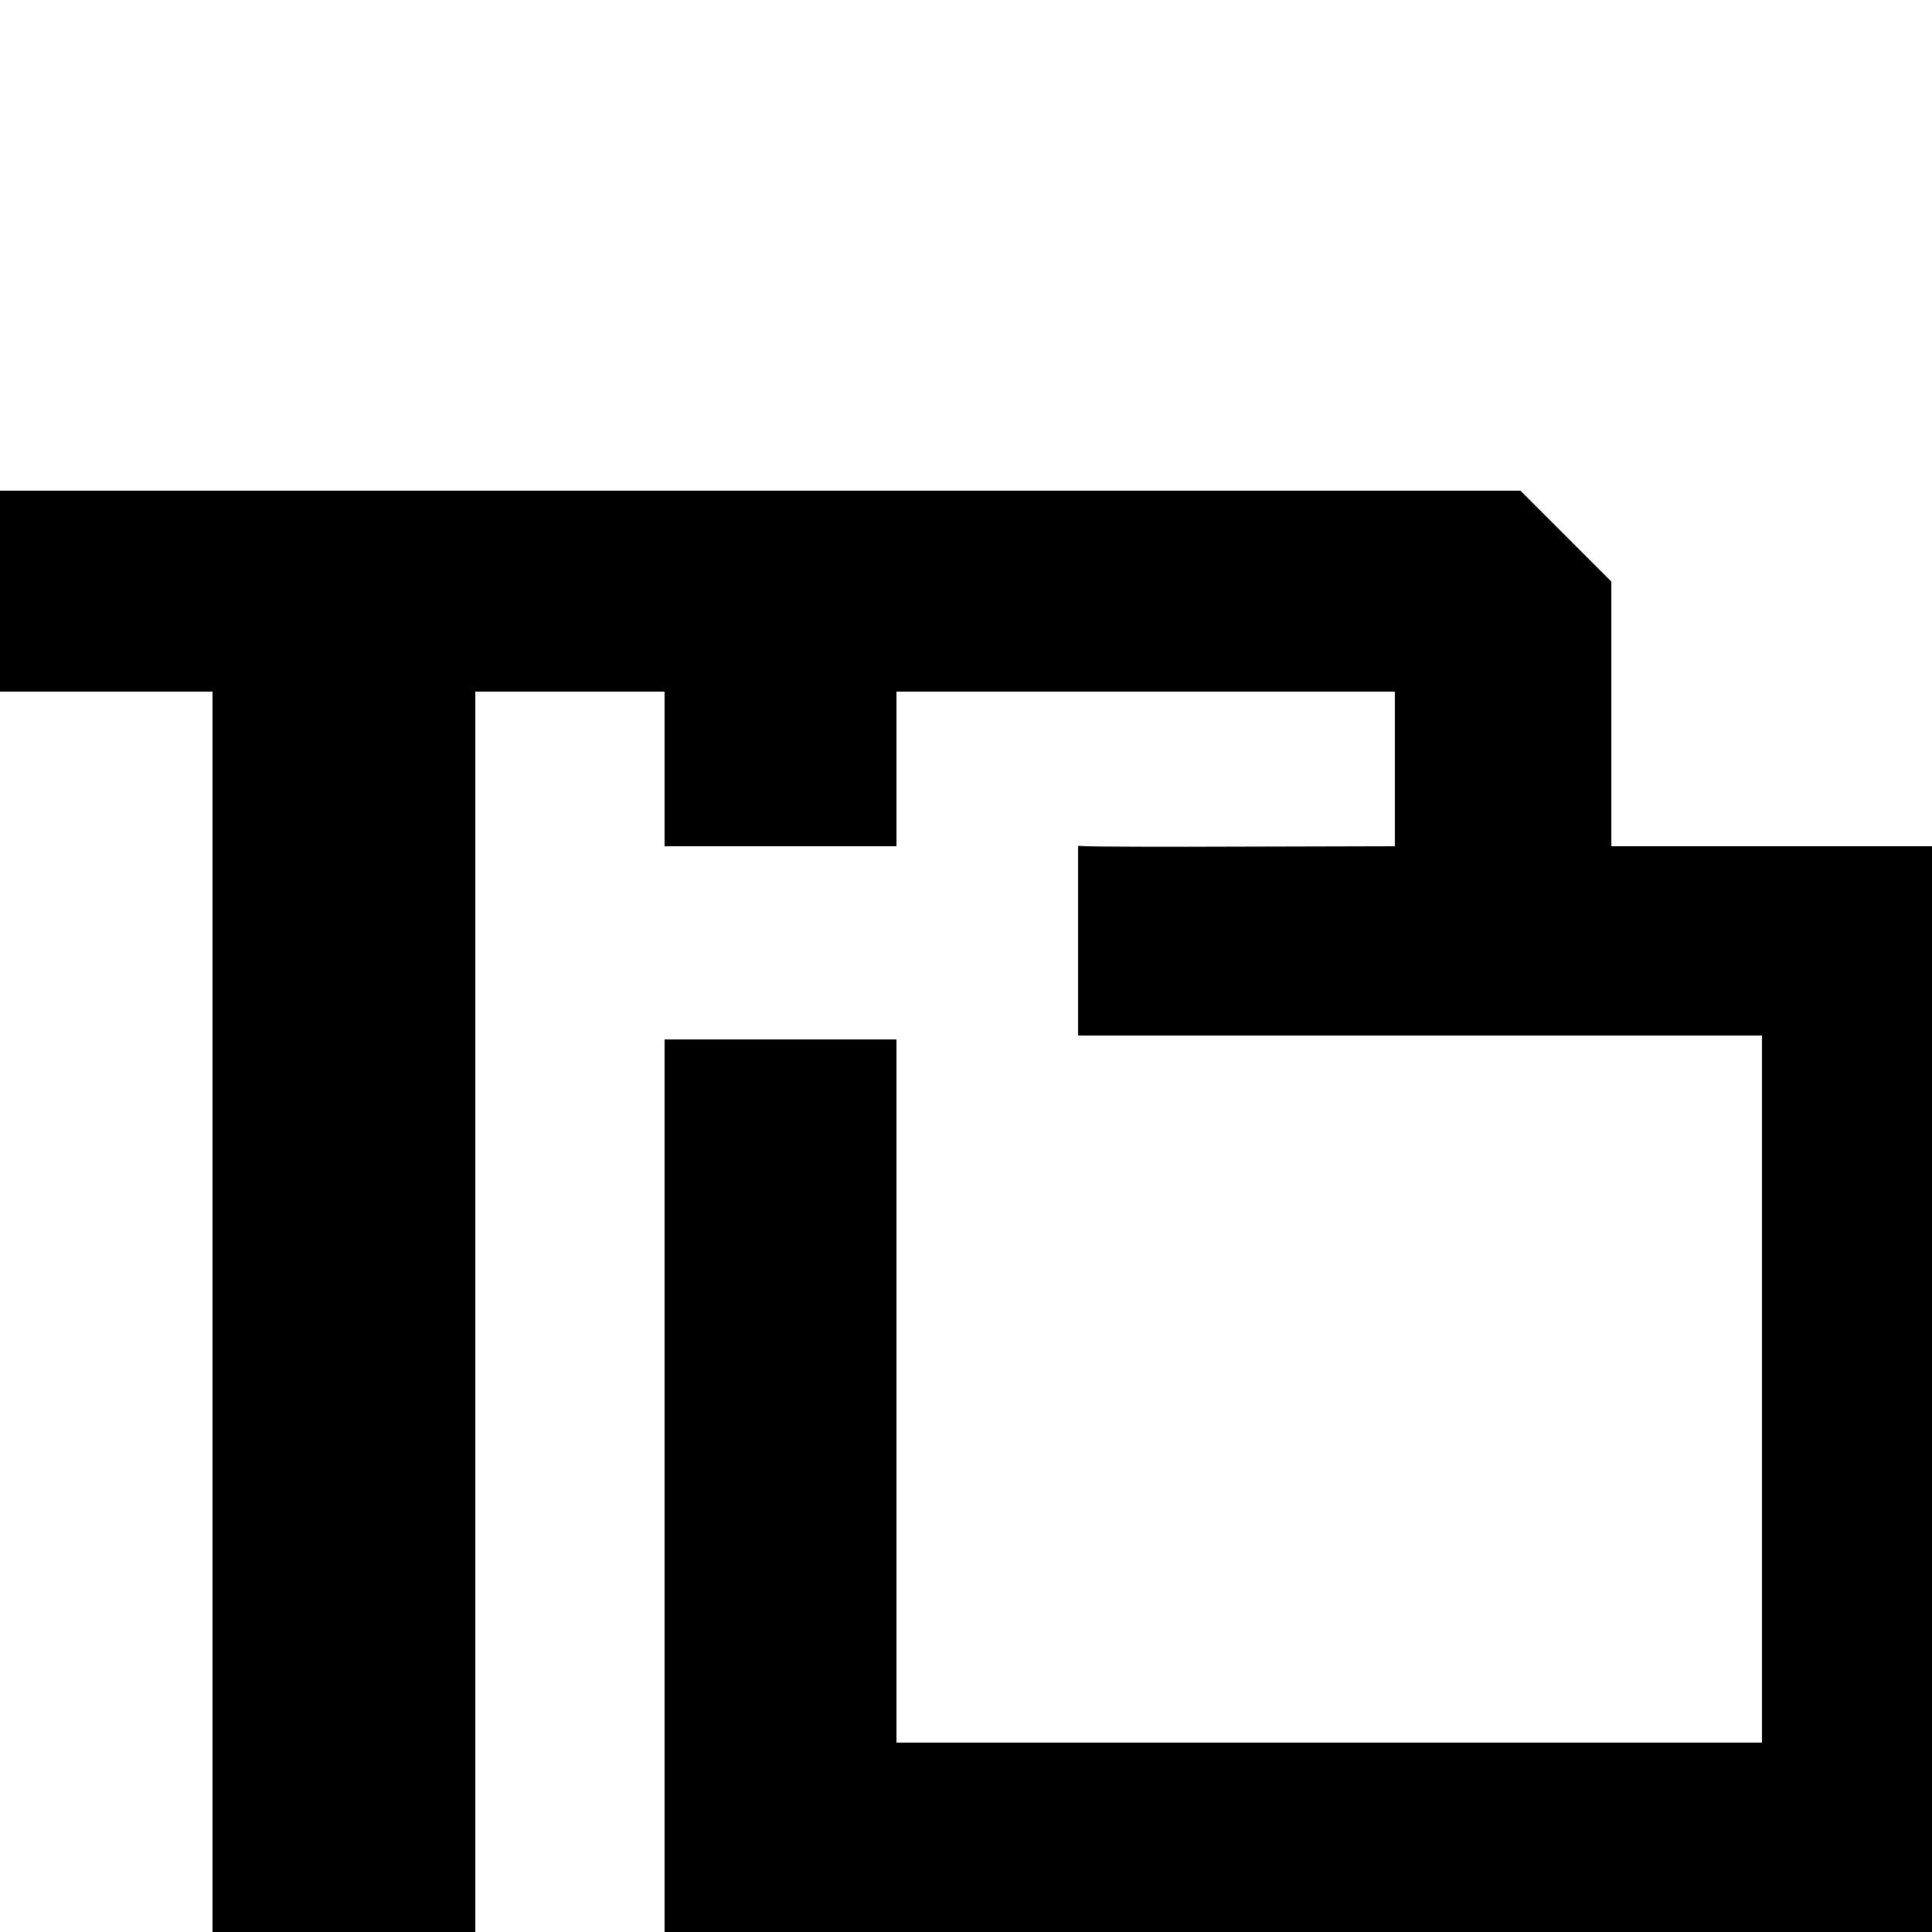 <?xml version="1.0" standalone="no"?>
<!DOCTYPE svg PUBLIC "-//W3C//DTD SVG 20010904//EN"
 "http://www.w3.org/TR/2001/REC-SVG-20010904/DTD/svg10.dtd">
<svg version="1.0" xmlns="http://www.w3.org/2000/svg"
 width="500pt" height="500pt" viewBox="0 0 500 500"
 preserveAspectRatio="xMidYMid meet">

<g transform="translate(0,500) scale(0.1,-0.1)"
fill="#000000" stroke="none">
<path d="M0 3470 l0 -260 275 0 275 0 0 -1605 0 -1605 340 0 340 0 0 1605 0
1605 245 0 245 0 0 -200 0 -200 300 0 300 0 0 200 0 200 645 0 645 0 0 -200 0
-200 -387 -1 c-214 -1 -398 0 -410 1 l-23 1 0 -245 0 -246 885 0 885 0 0 -915
0 -915 -1120 0 -1120 0 0 910 0 910 -300 0 -300 0 0 -1155 0 -1155 1640 0
1640 0 0 1405 0 1405 -415 0 -415 0 0 342 0 343 -117 117 -118 118 -1967 0
-1968 0 0 -260z"/>
</g>
</svg>
